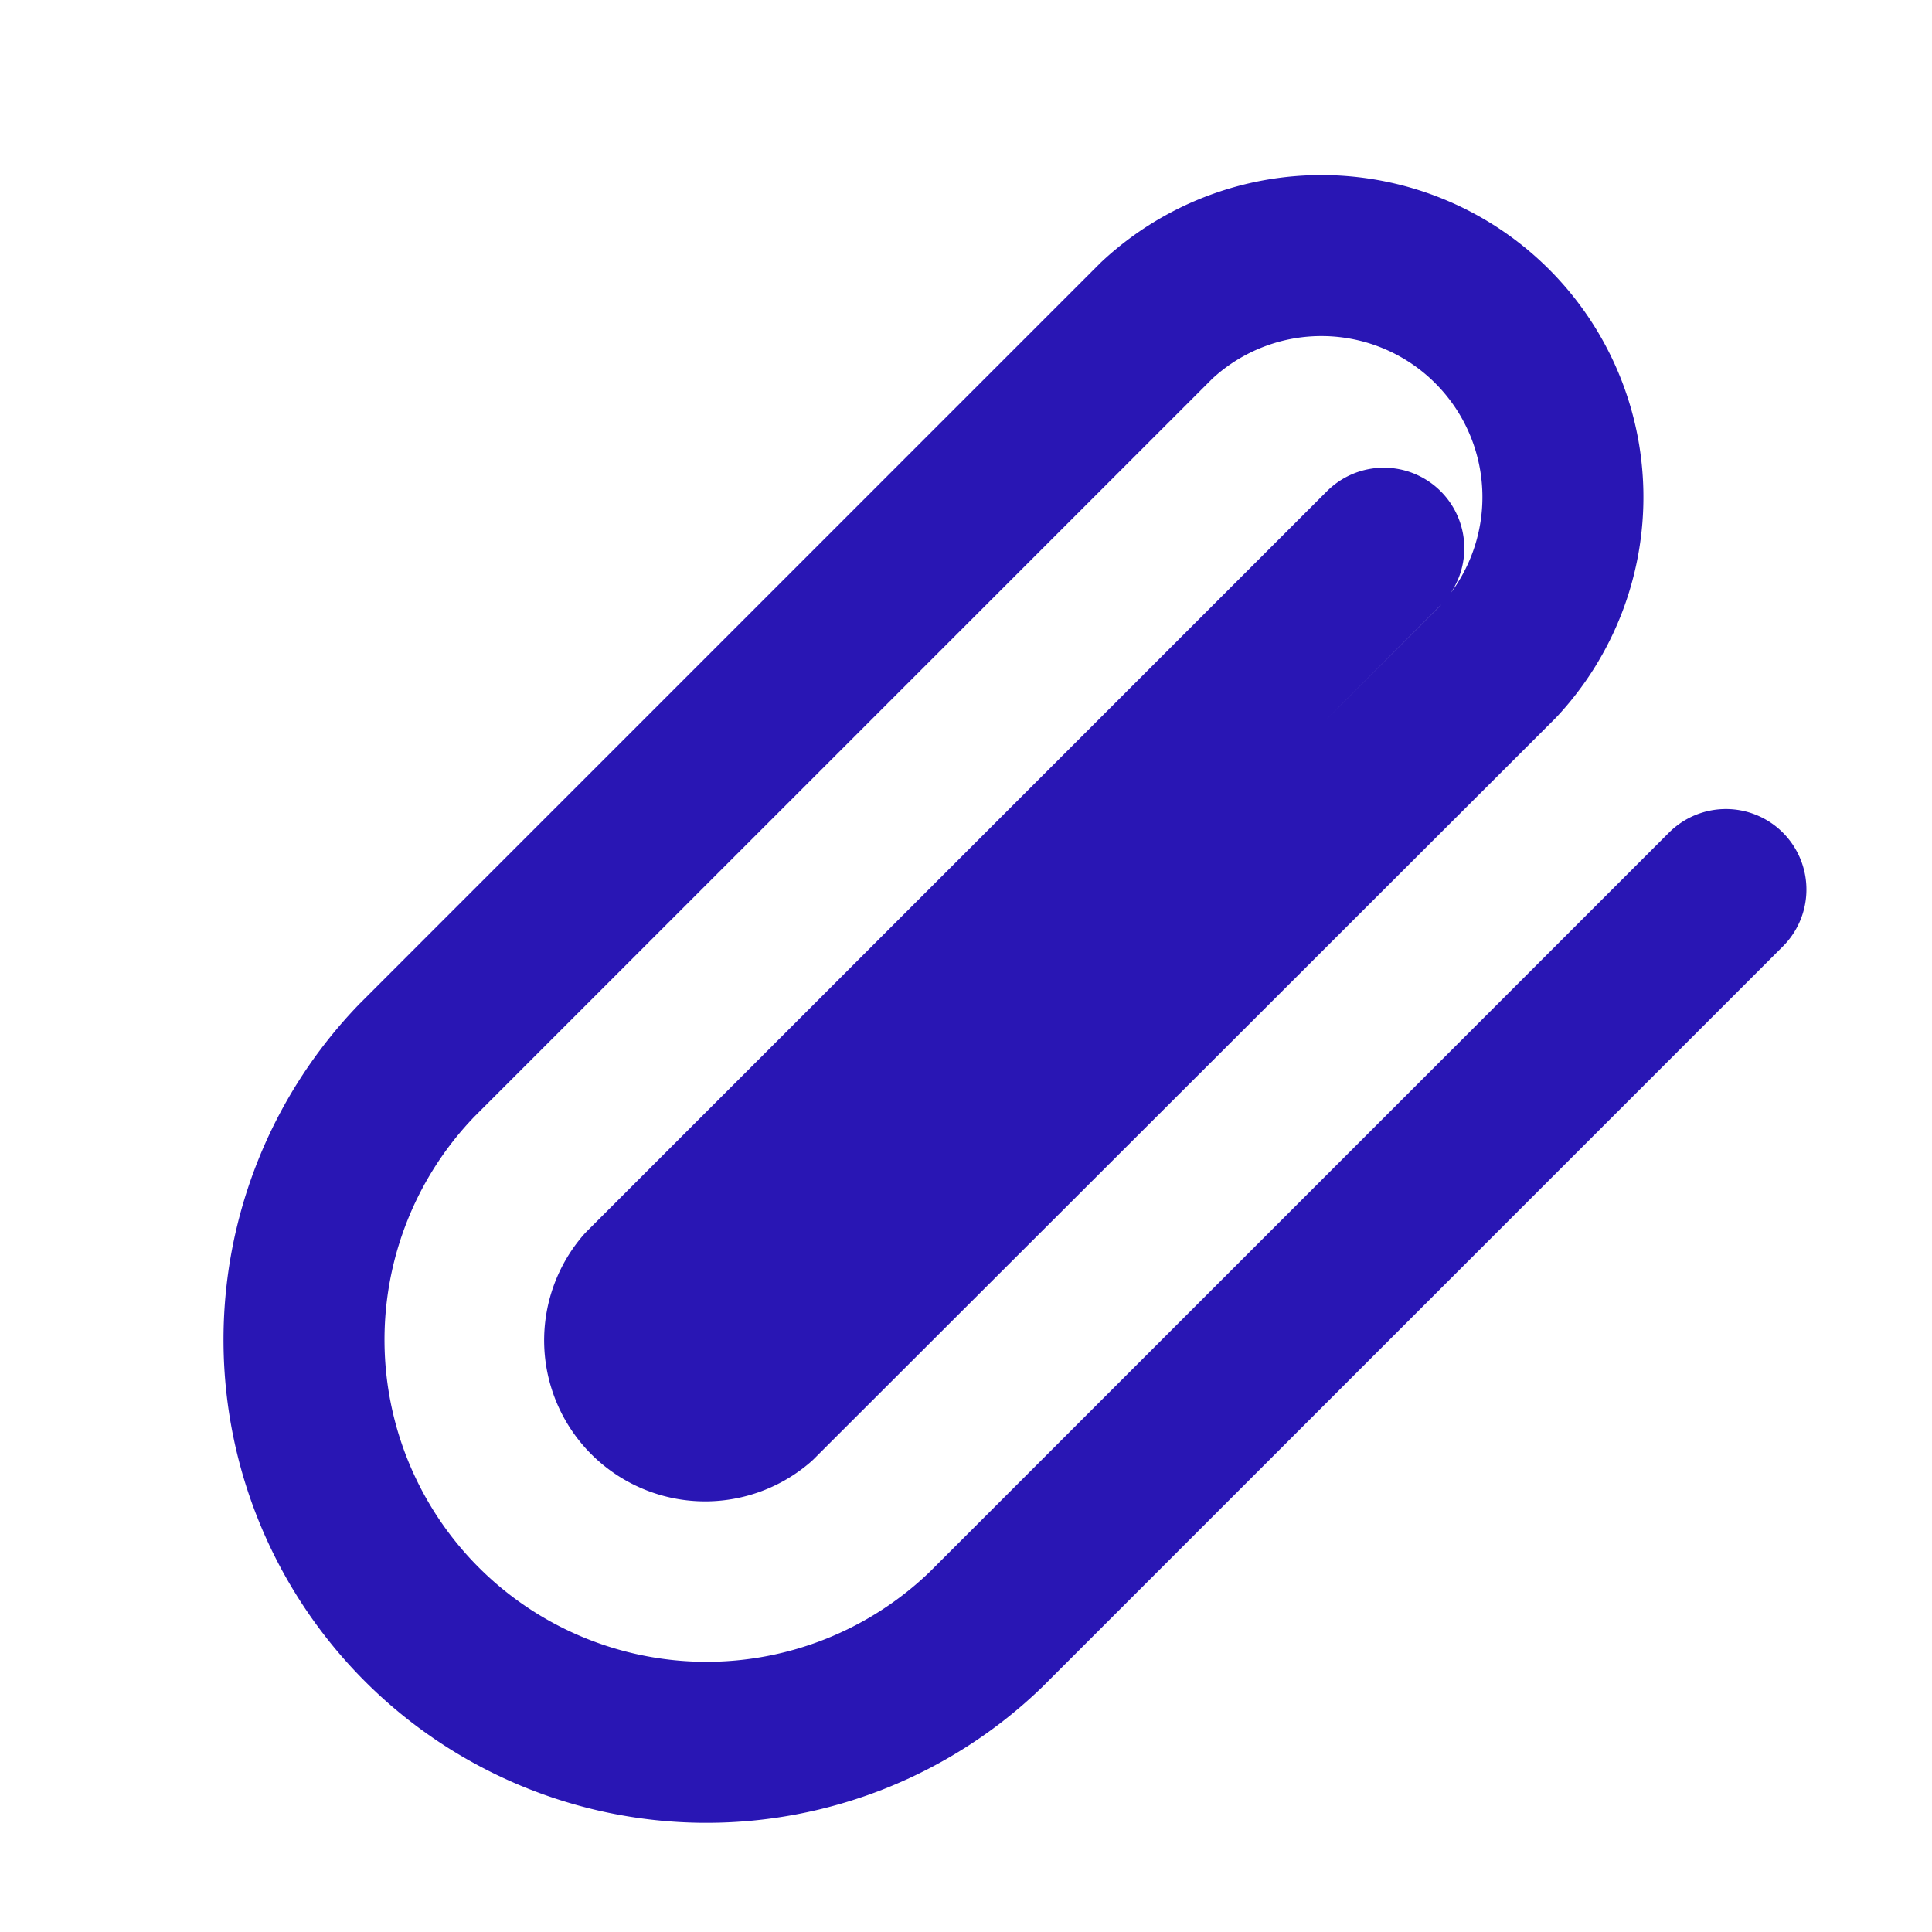 <svg xmlns="http://www.w3.org/2000/svg" width="20" height="20" viewBox="0 0 24 24" fill="none" stroke="#2916b4" stroke-width="2" stroke-linecap="round" stroke-linejoin="round"><path d="M21.44 11.05l-9.19 9.19a5 5 0 0 1-7.07-7.07l9.19-9.19a3 3 0 0 1 4.24 4.24l-9.2 9.19a1 1 0 0 1-1.41-1.41l9.19-9.19"/></svg>
